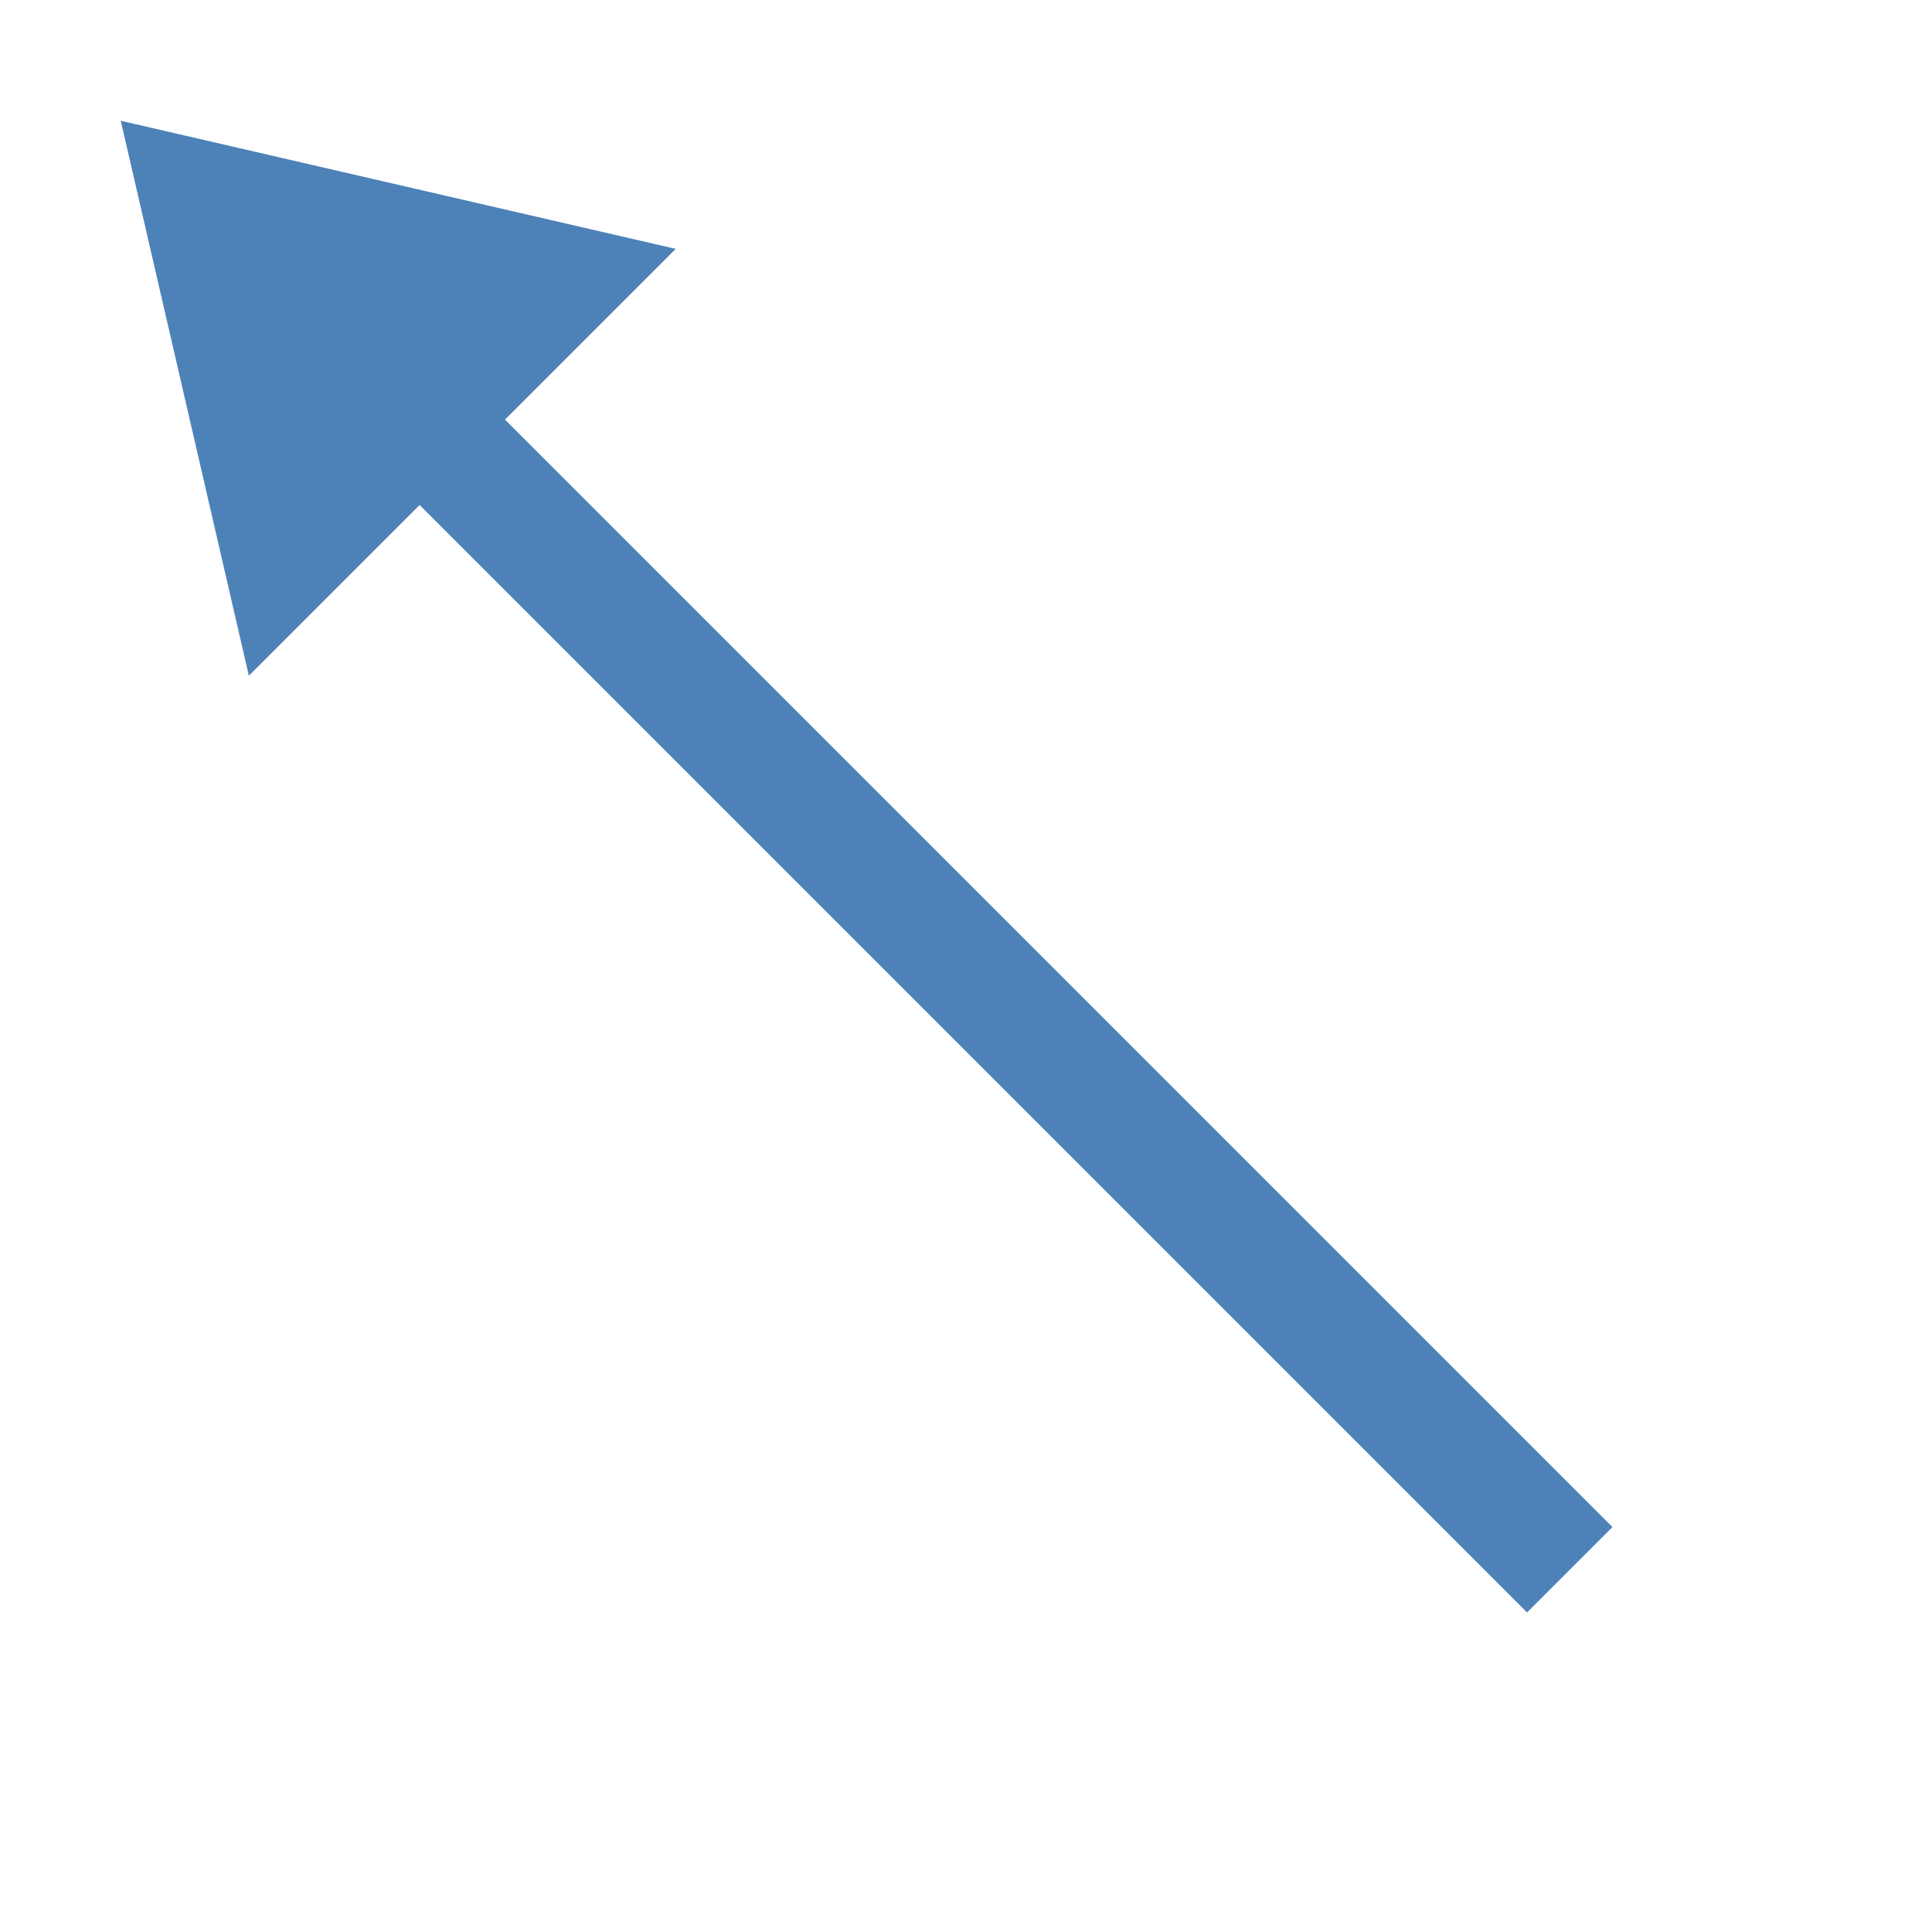 <svg viewBox="0 0 16 16" xmlns="http://www.w3.org/2000/svg">/&amp;gt;<path d="m2.061 5.596-1.061-4.596 4.596 1.061z" fill="#4d82b8" fill-rule="evenodd"/><path d="m3 3 10 10" fill="none" stroke="#4d82b8"/></svg>